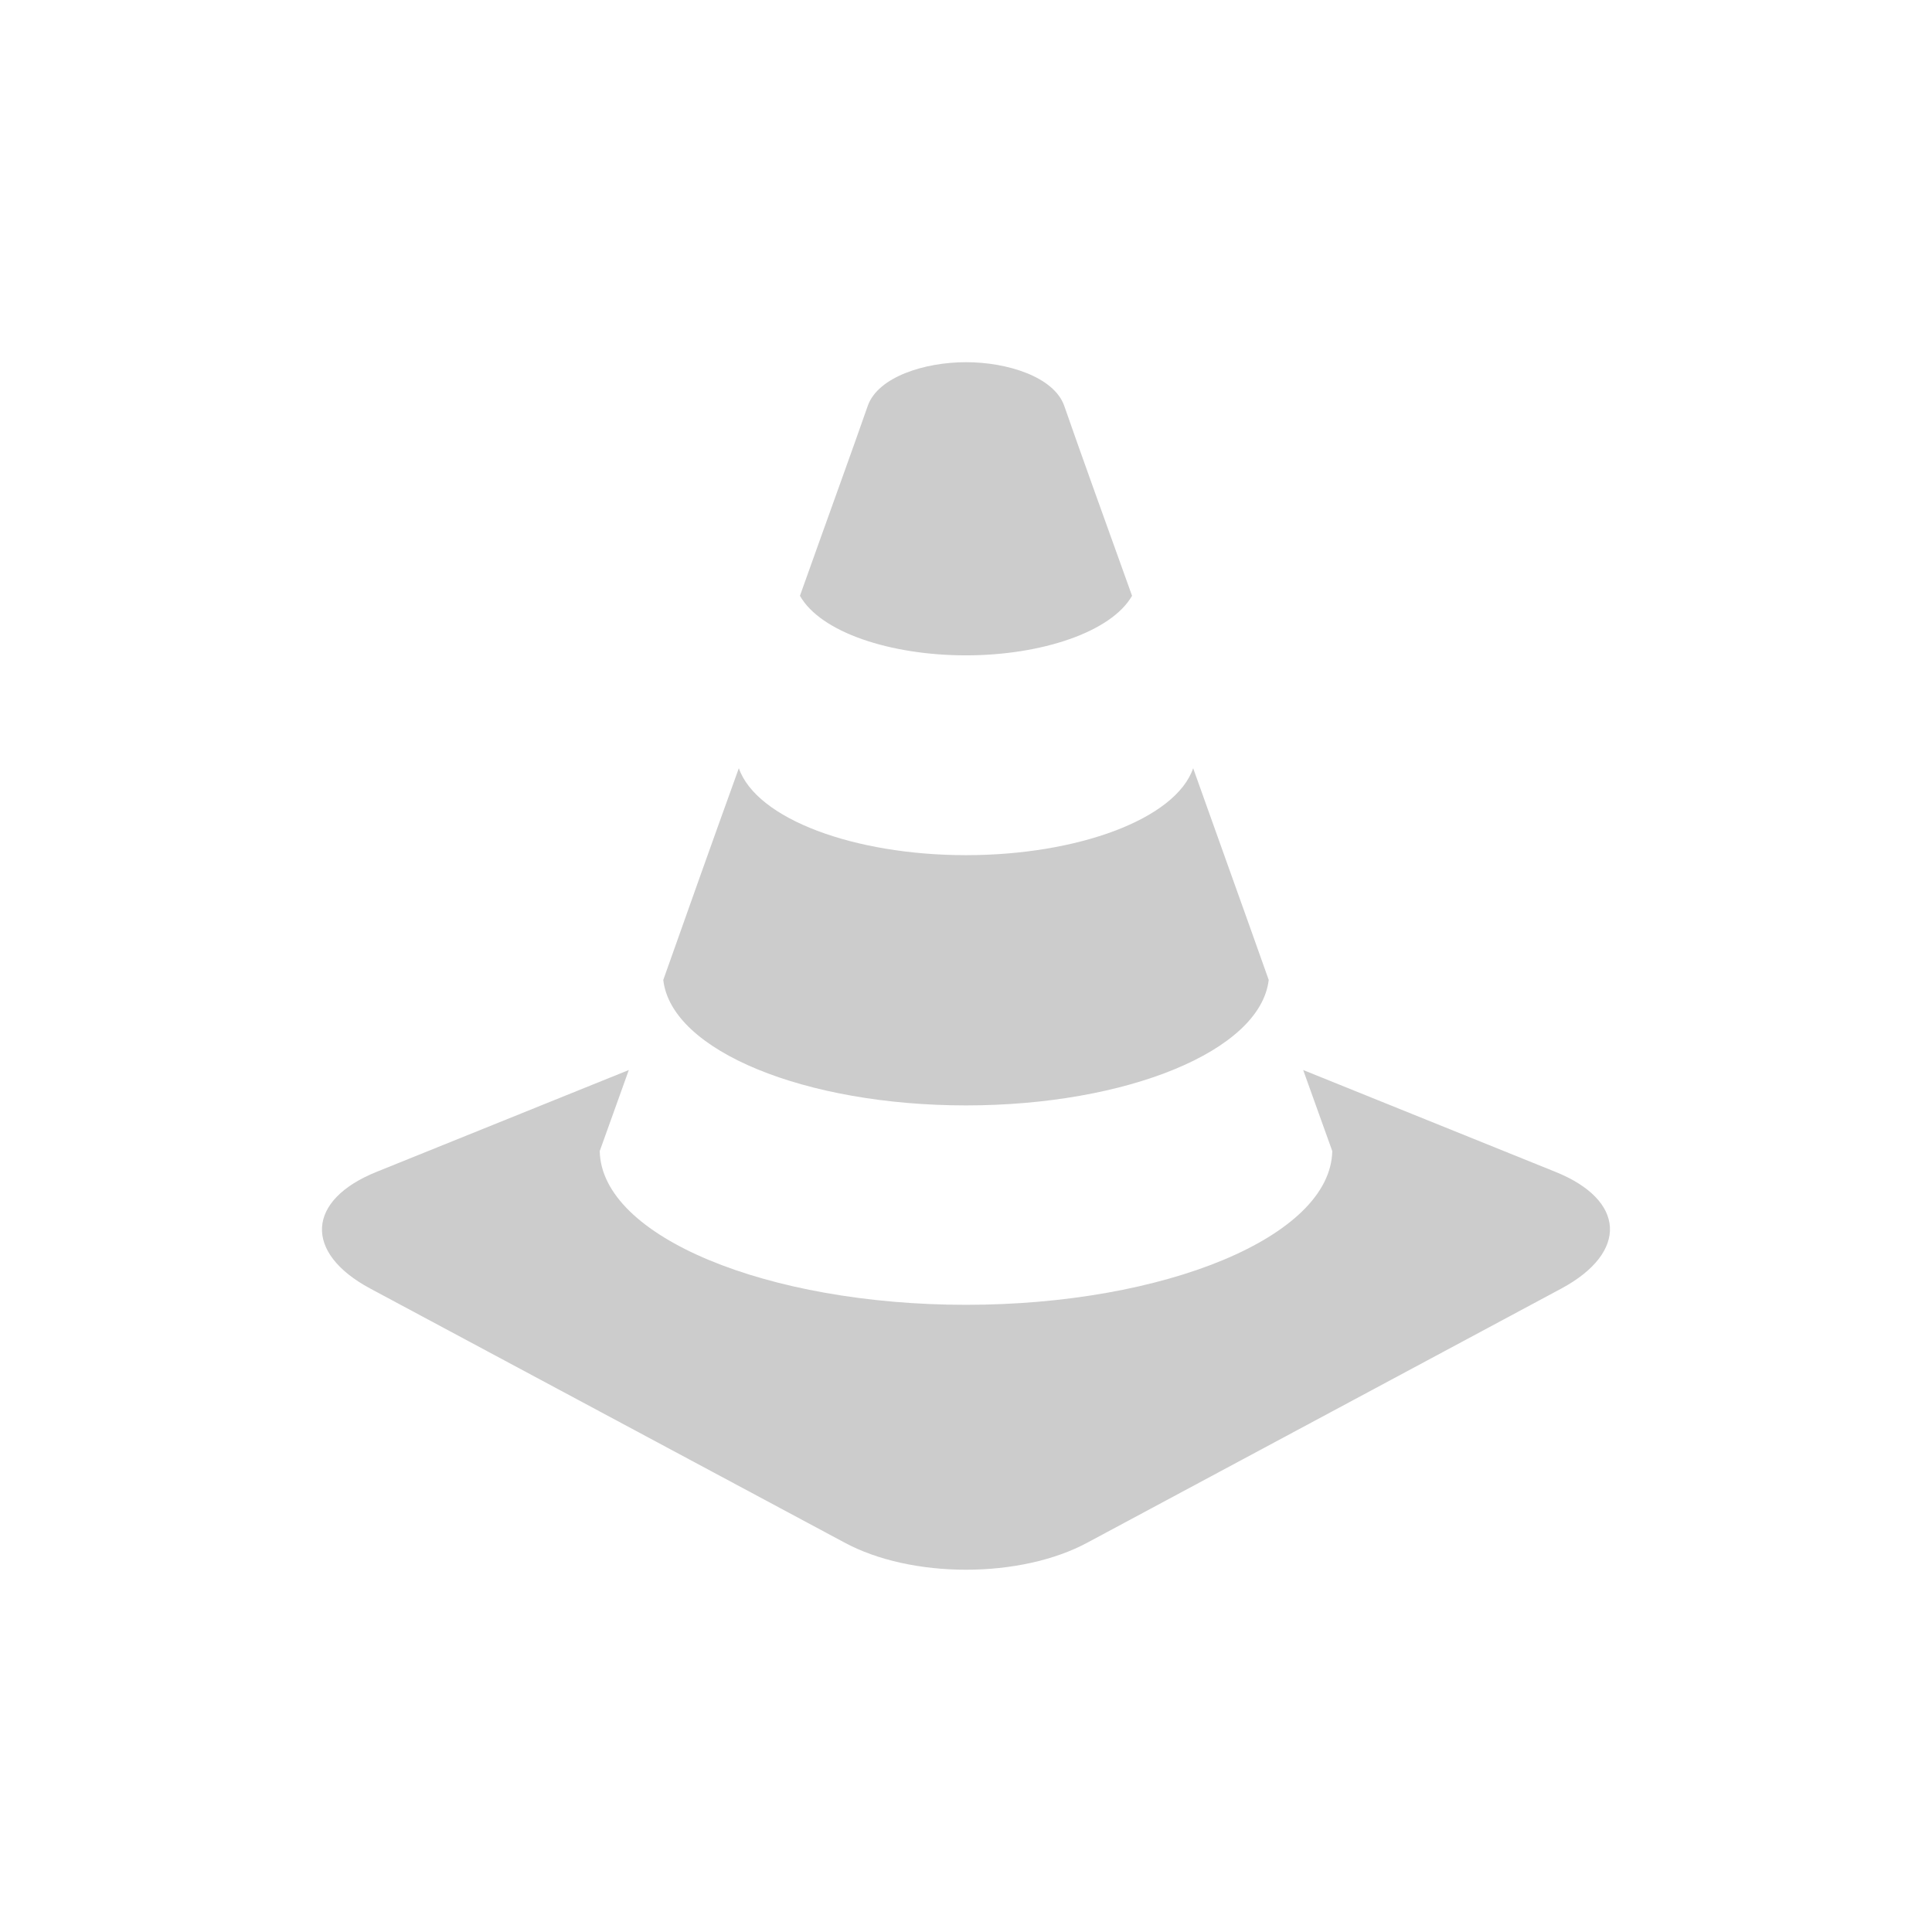 <?xml version="1.0" encoding="UTF-8"?>
<svg xmlns="http://www.w3.org/2000/svg" xmlns:xlink="http://www.w3.org/1999/xlink" width="19pt" height="19pt" viewBox="0 0 19 19" version="1.1">
<g id="surface1">
<path style=" stroke:none;fill-rule:nonzero;fill:rgb(80%,80%,80%);fill-opacity:1;" d="M 15.293 11.523 L 12.816 10.523 L 13.102 11.32 C 13.086 12.164 11.449 12.832 9.5 12.832 C 7.551 12.832 5.914 12.164 5.898 11.32 L 6.184 10.523 L 3.707 11.523 C 3.012 11.801 2.984 12.32 3.641 12.672 L 8.301 15.168 C 8.961 15.527 10.039 15.527 10.699 15.168 L 15.355 12.672 C 16.016 12.316 15.988 11.801 15.293 11.523 Z M 9.5 6.445 C 10.242 6.445 10.93 6.215 11.133 5.859 C 10.852 5.078 10.613 4.414 10.465 3.988 C 10.363 3.707 9.91 3.562 9.5 3.562 C 9.09 3.562 8.637 3.707 8.535 3.988 C 8.387 4.414 8.145 5.078 7.867 5.859 C 8.07 6.219 8.758 6.445 9.5 6.445 Z M 9.5 10.871 C 11.078 10.871 12.395 10.336 12.477 9.637 C 12.242 8.973 11.984 8.258 11.734 7.555 C 11.562 8.055 10.598 8.41 9.5 8.41 C 8.402 8.41 7.441 8.055 7.266 7.555 C 7.012 8.258 6.758 8.973 6.523 9.637 C 6.602 10.336 7.922 10.871 9.5 10.871 "/>
</g>
</svg>

